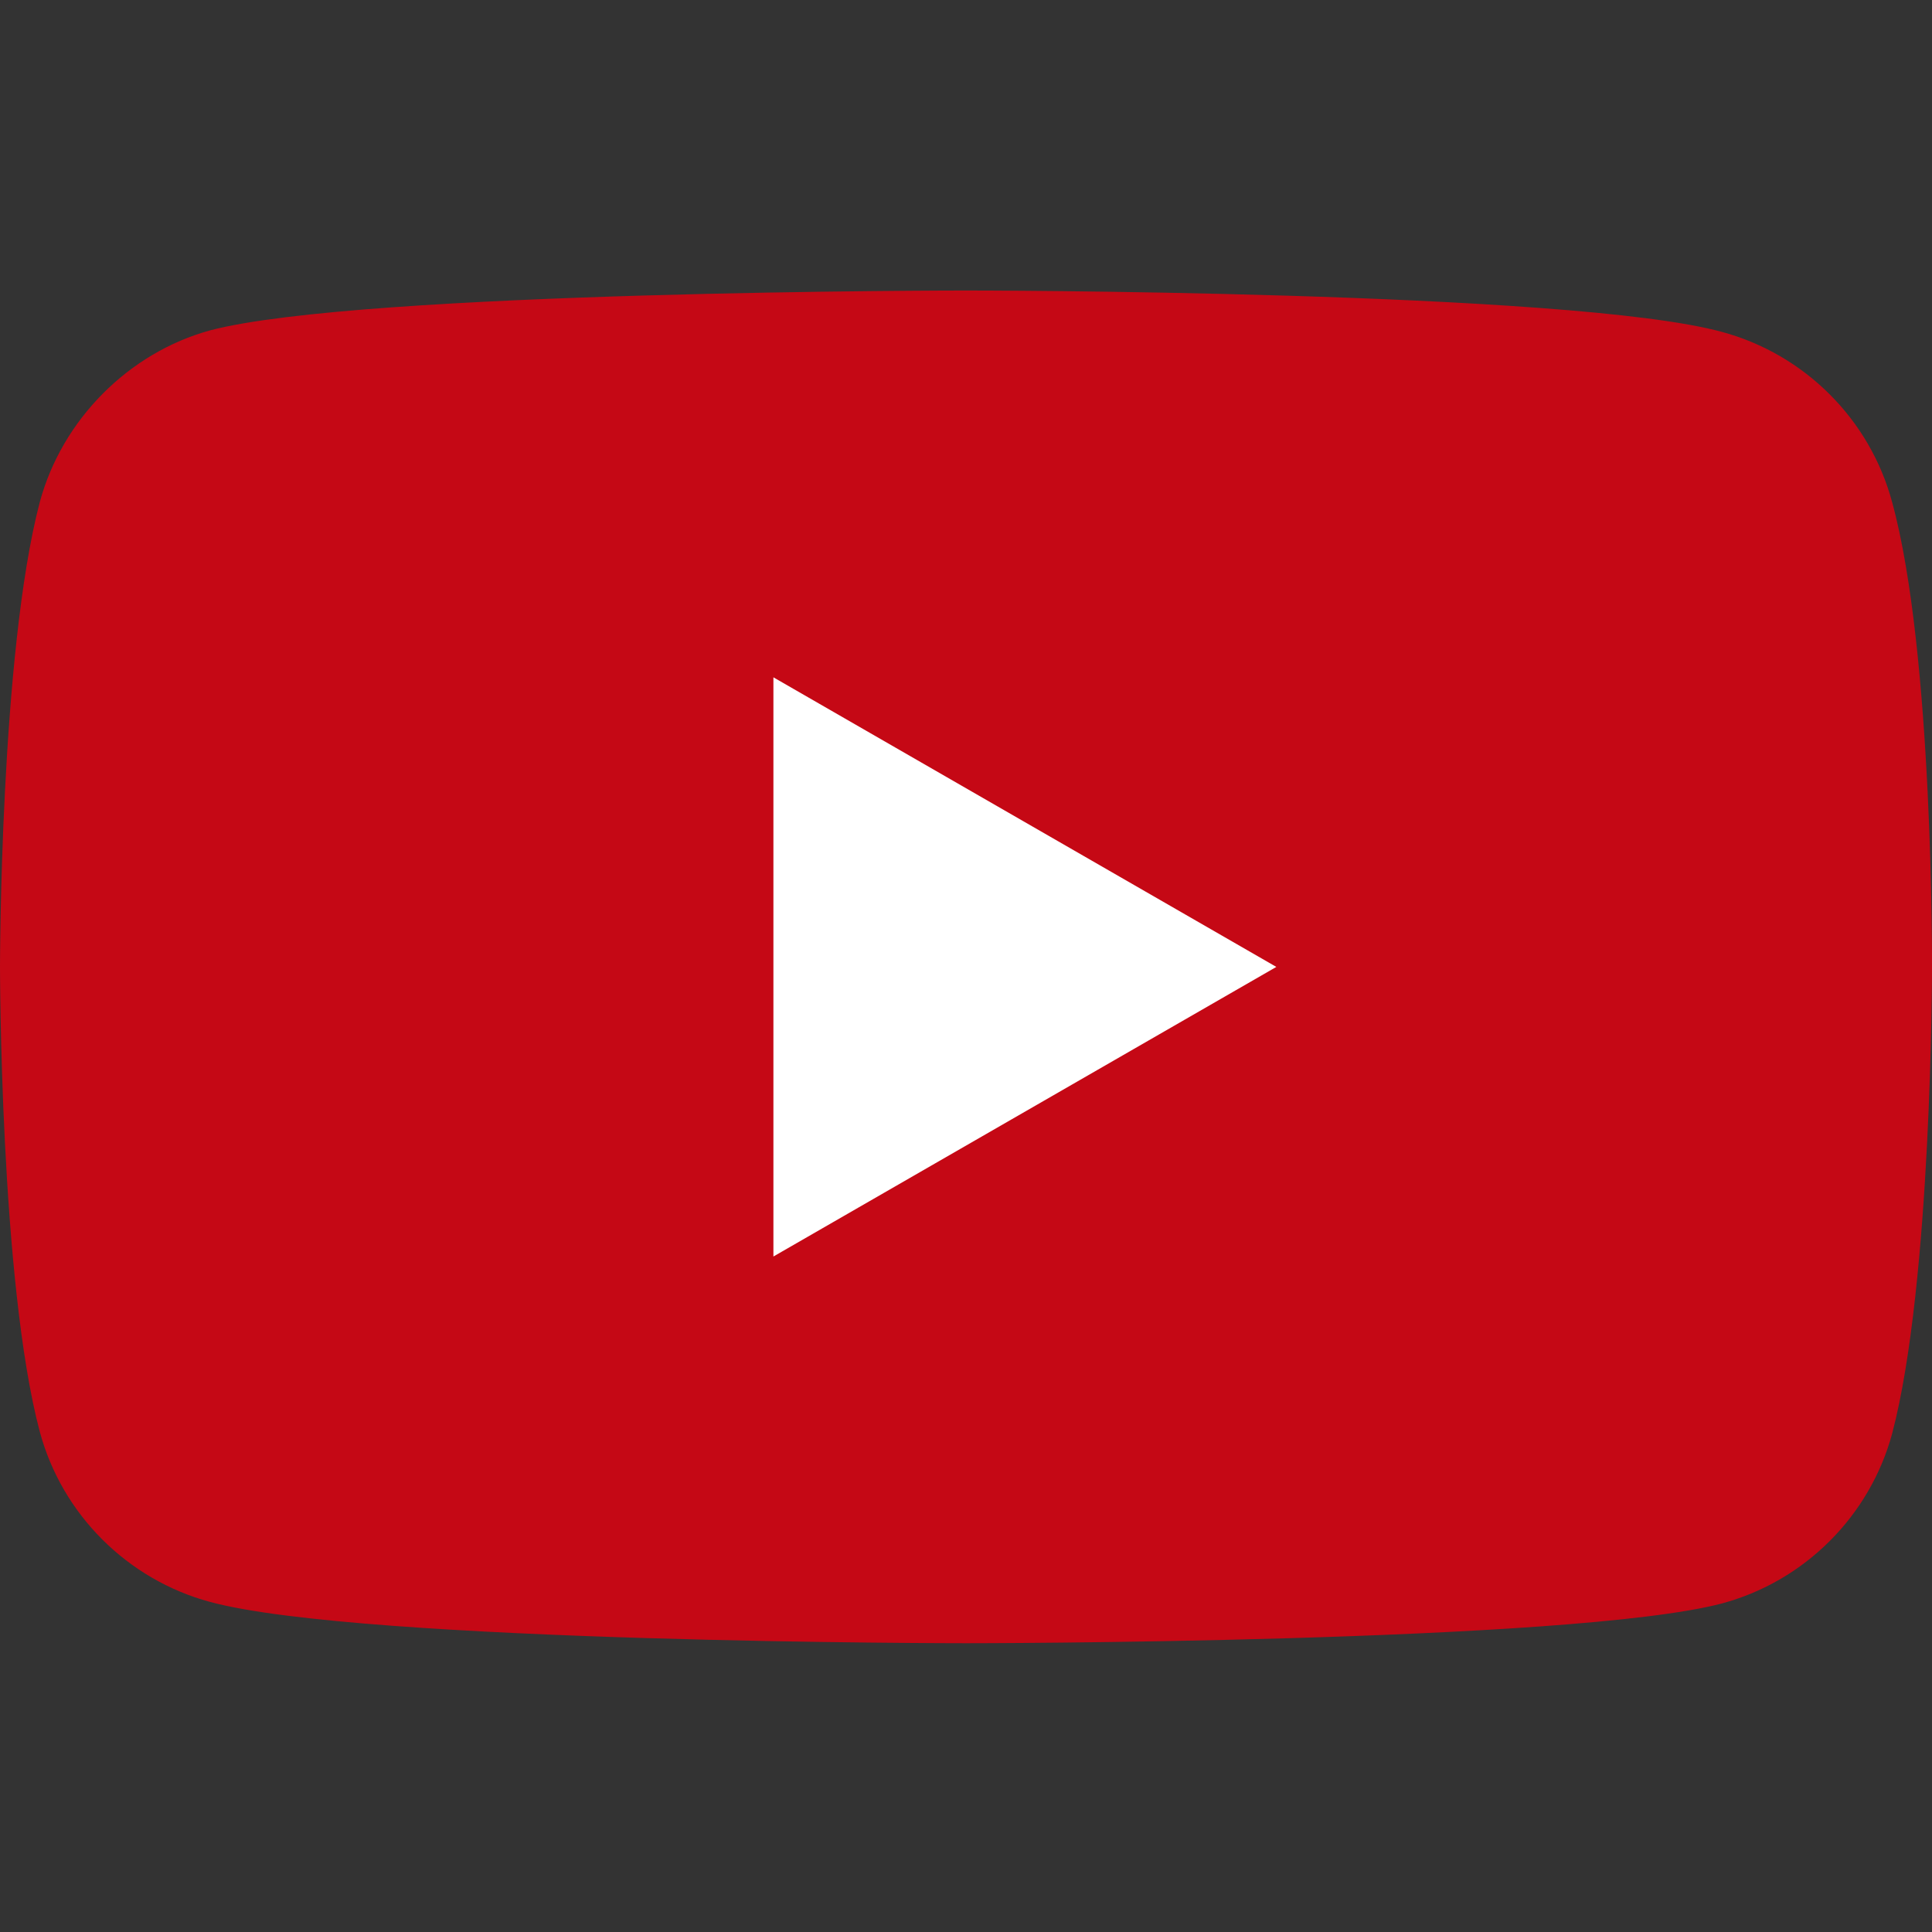 <svg width="19" height="19" viewBox="0 0 19 19" fill="none" xmlns="http://www.w3.org/2000/svg">
<rect x="0" y="0" width="19" height="19" fill="#333333" stroke="none"/>
<g clip-path="url(#clip0)">
<path d="M18.608 4.939C18.39 4.125 17.748 3.484 16.934 3.264C15.447 2.857 9.5 2.857 9.5 2.857C9.5 2.857 3.553 2.857 2.066 3.249C1.268 3.468 0.61 4.125 0.391 4.939C0 6.426 0 9.509 0 9.509C0 9.509 0 12.608 0.391 14.079C0.61 14.893 1.252 15.534 2.066 15.754C3.568 16.16 9.5 16.16 9.5 16.16C9.5 16.16 15.447 16.16 16.934 15.769C17.748 15.55 18.39 14.908 18.609 14.095C19 12.608 19 9.525 19 9.525C19 9.525 19.016 6.426 18.608 4.939Z" fill="#C50815"/>
<path d="M7.606 12.357L12.552 9.509L7.606 6.661V12.357Z" fill="white"/>
</g>
<defs>
<clipPath id="clip0">
<rect width="19" height="19" fill="white"/>
</clipPath>
</defs>
</svg>
